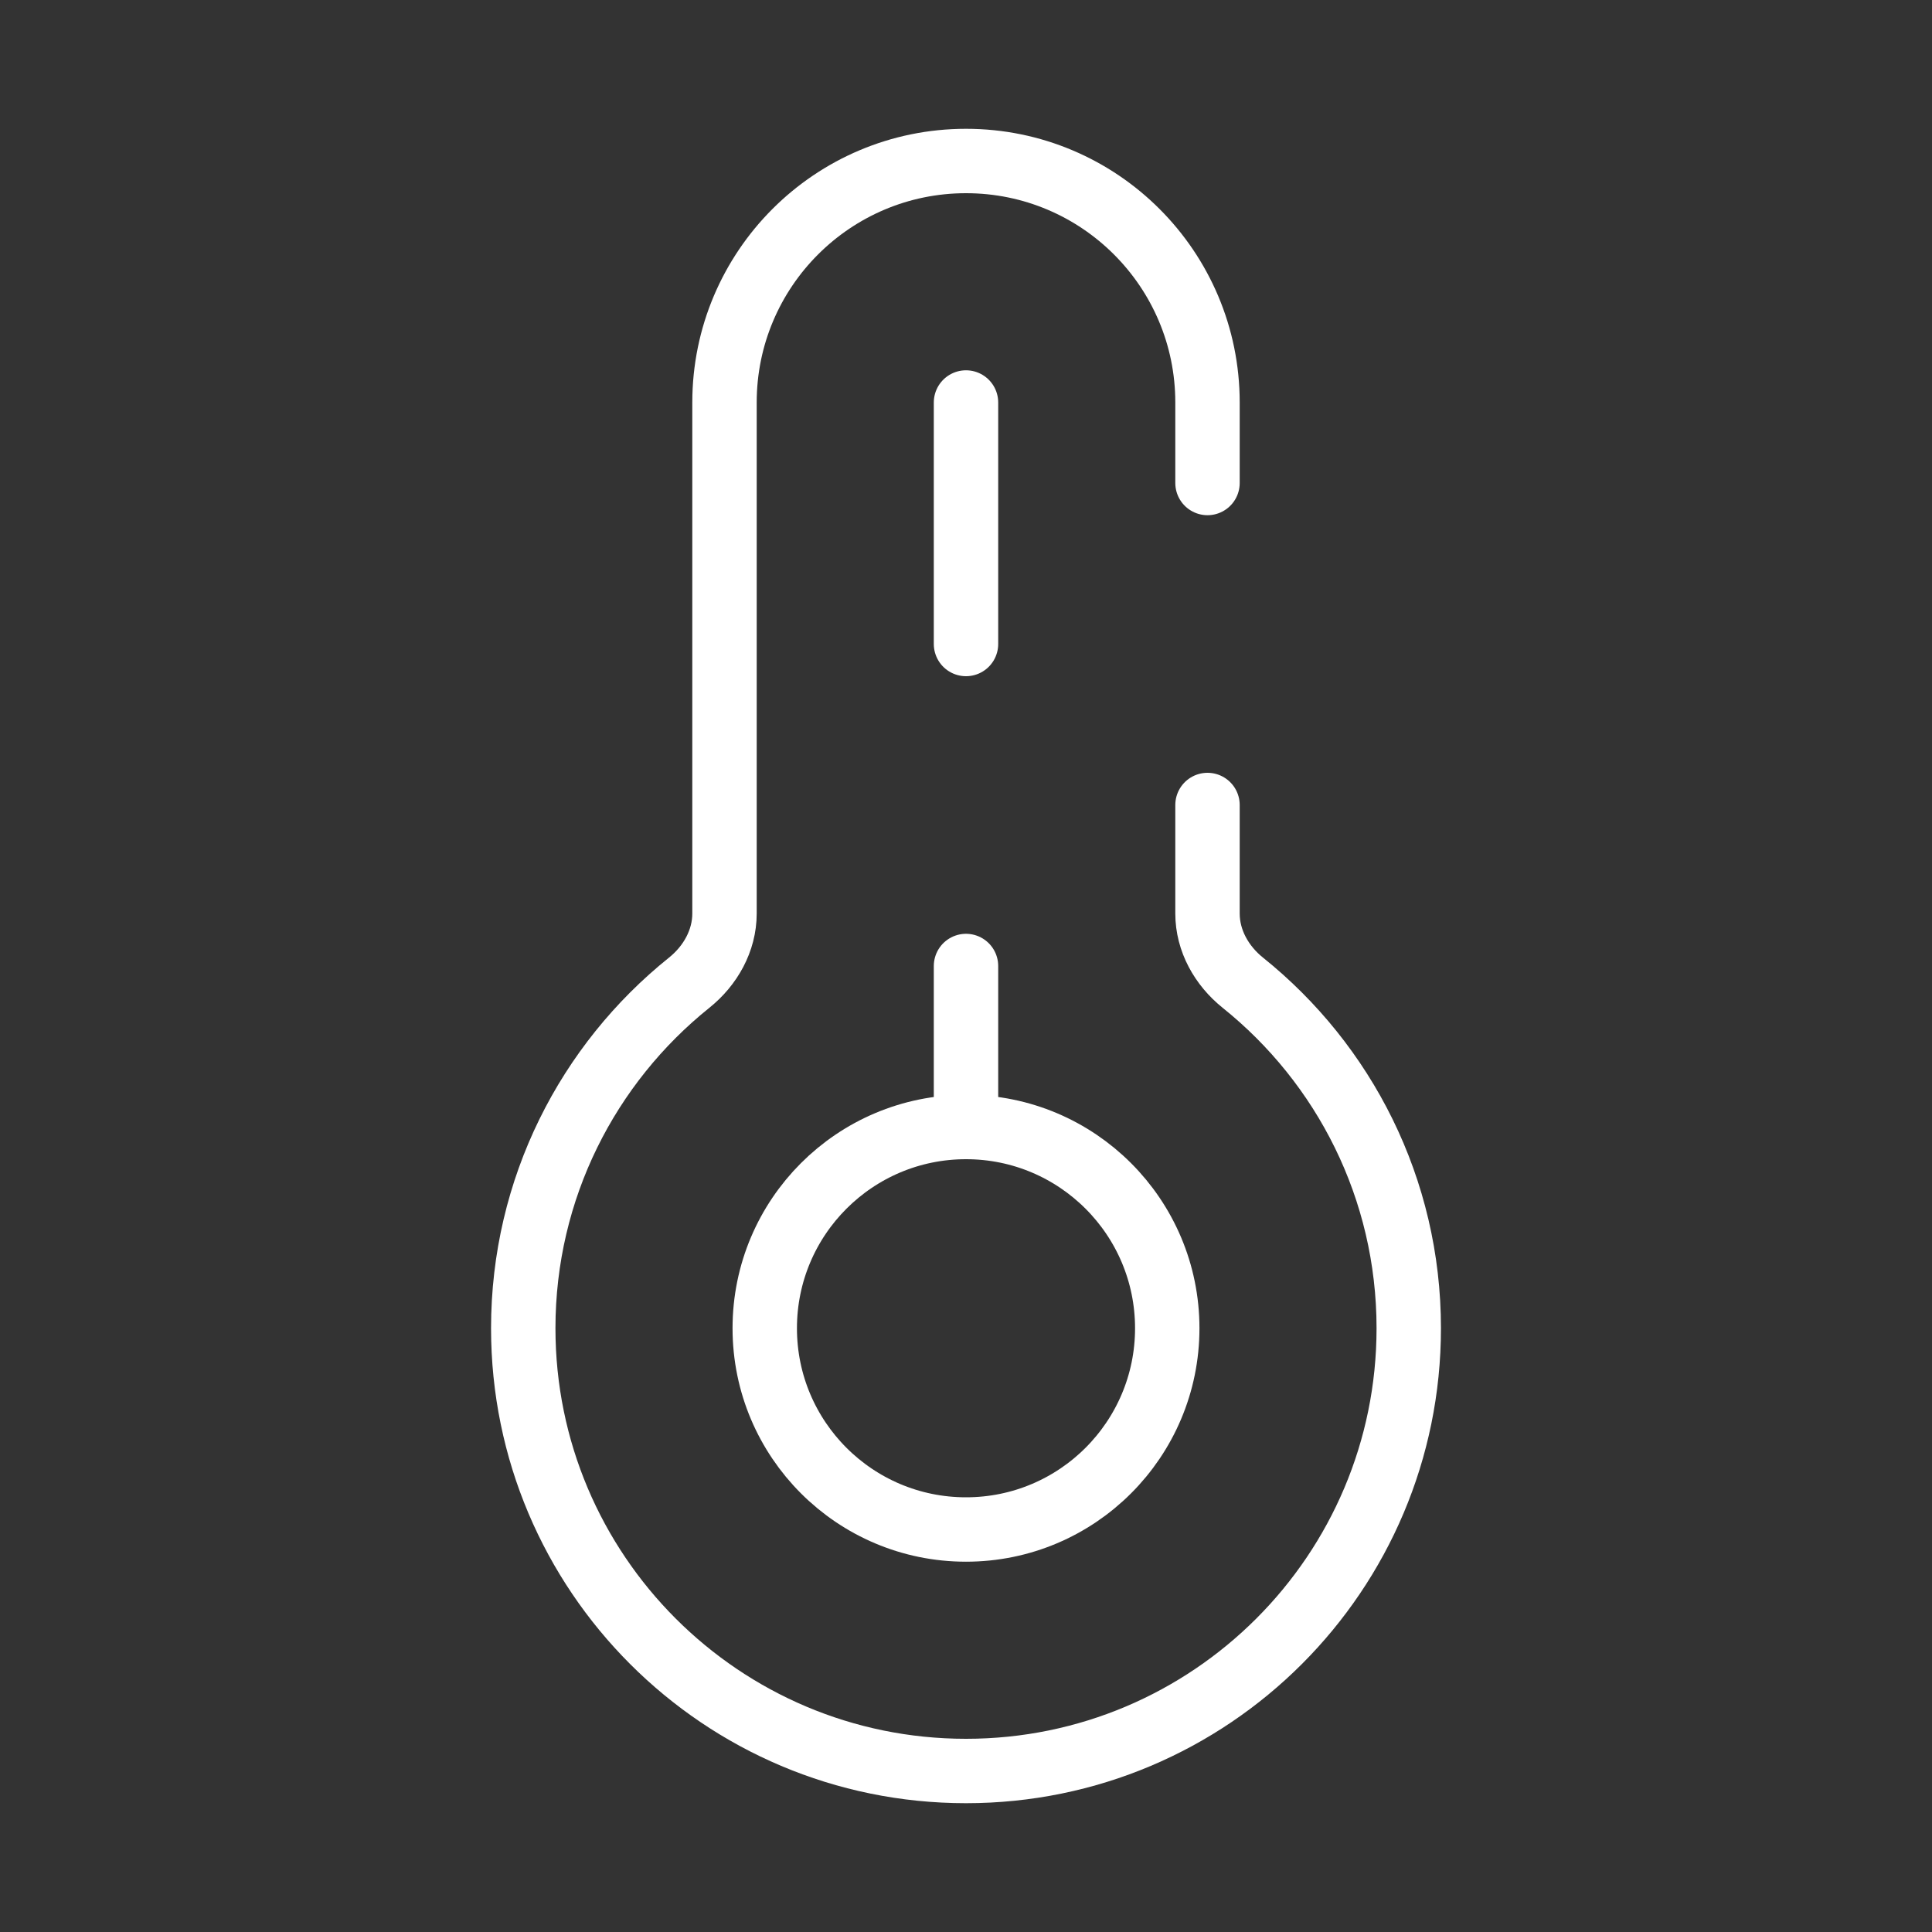 <svg width="30" height="30" viewBox="0 0 30 30" fill="none" xmlns="http://www.w3.org/2000/svg">
<rect x="0" y="0" width="30" height="30" fill="#333333" stroke="none"/>
<g id="temperature-svgrepo-com 1">
<path id="Vector" d="M18.75 7.5V6.25C18.75 4.179 17.071 2.5 15 2.5C12.929 2.5 11.25 4.179 11.25 6.25V14.185C11.25 14.607 11.031 14.995 10.702 15.259C9.131 16.519 8.125 18.454 8.125 20.625C8.125 24.422 11.203 27.5 15 27.5C18.797 27.5 21.875 24.422 21.875 20.625C21.875 18.454 20.869 16.519 19.298 15.259C18.969 14.995 18.75 14.607 18.75 14.185V12.5" stroke="white" stroke-linecap="round"/>
<path id="Vector_2" d="M18.125 20.625C18.125 22.351 16.726 23.75 15 23.75C13.274 23.75 11.875 22.351 11.875 20.625C11.875 18.899 13.274 17.5 15 17.5C16.726 17.5 18.125 18.899 18.125 20.625Z" stroke="white"/>
<path id="Vector_3" d="M15 17.5V15M15 6.25V10" stroke="white" stroke-linecap="round"/>
</g>
</svg>
